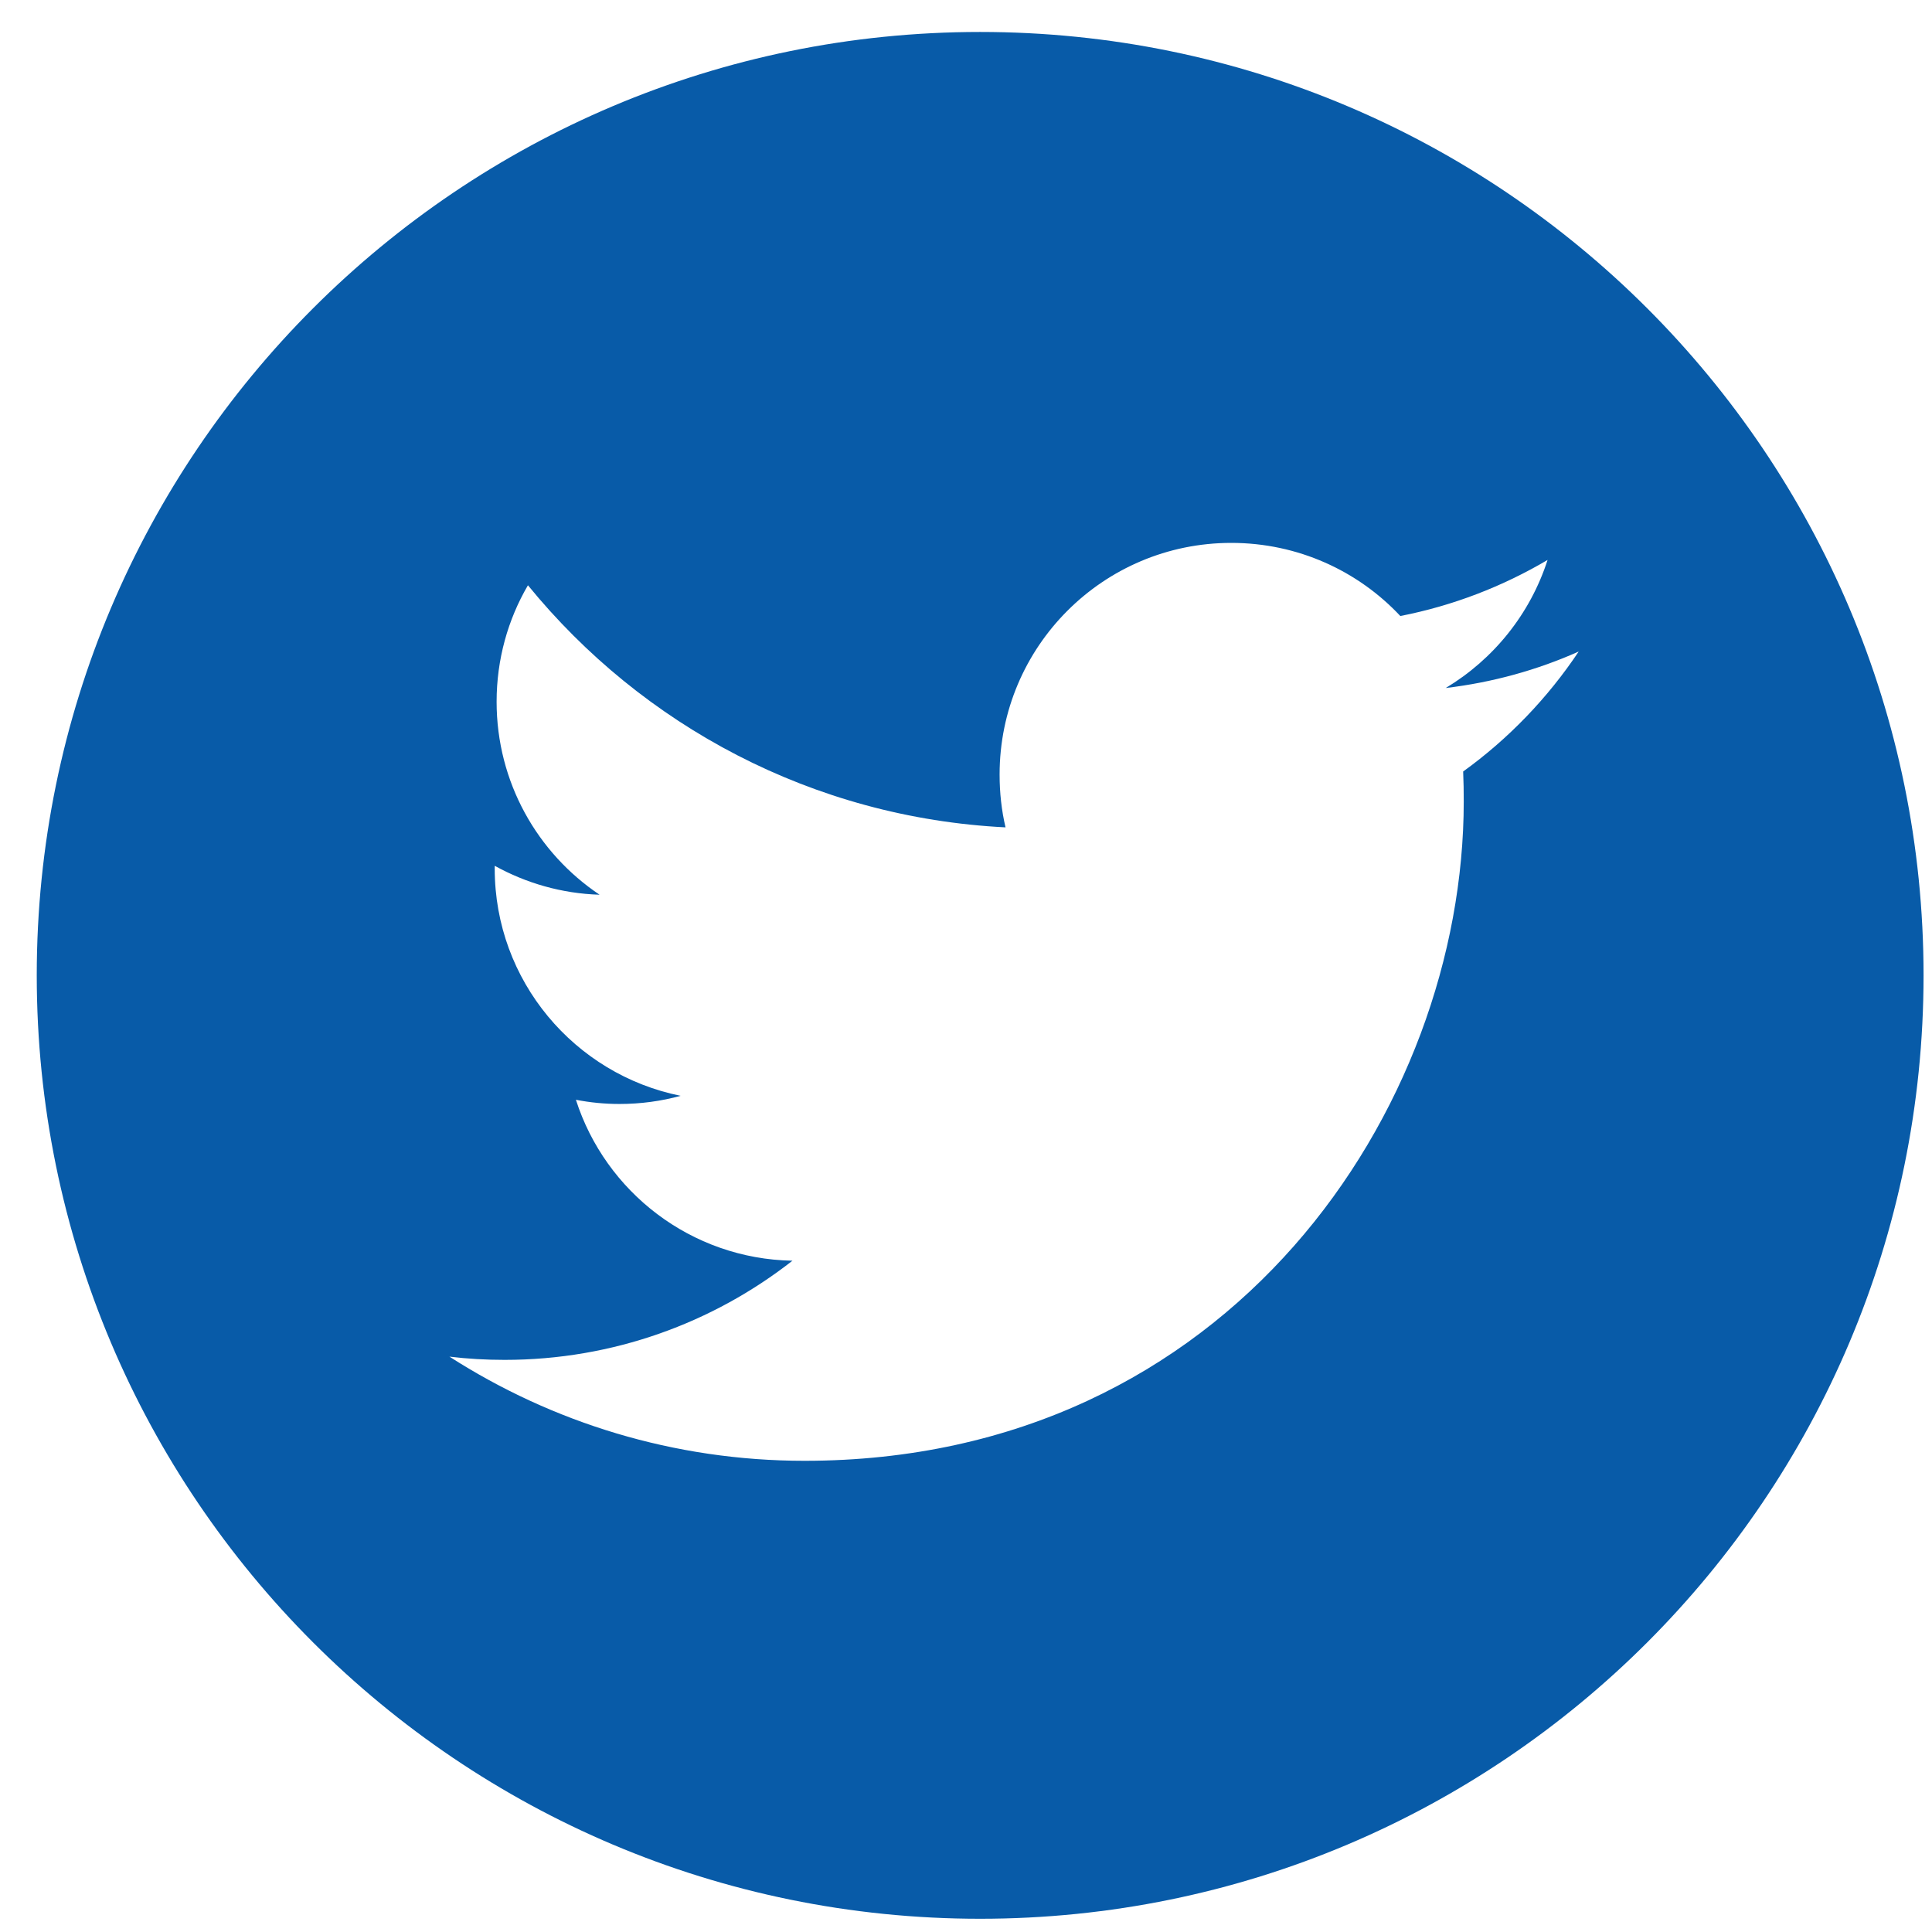 <?xml version="1.0" encoding="UTF-8"?>
<svg width="46px" height="46px" viewBox="0 0 46 46" version="1.1" xmlns="http://www.w3.org/2000/svg" xmlns:xlink="http://www.w3.org/1999/xlink">
    <!-- Generator: Sketch 50.2 (55047) - http://www.bohemiancoding.com/sketch -->
    <title>Fill 3</title>
    <desc>Created with Sketch.</desc>
    <defs></defs>
    <g id="Page-1" stroke="none" stroke-width="1" fill="none" fill-rule="evenodd">
        <g id="INDEX" transform="translate(-122, -3707)" fill="#085BA8">
            <g id="Footer" transform="translate(-8, 3659)">
                <g id="Social-media" transform="translate(73, 48)">
                    <g id="Group-5" transform="translate(57, 0)">
                        <path d="M34.837,18.369 C34.848,18.607 34.851,18.845 34.851,19.083 C34.851,26.376 29.302,34.781 19.156,34.781 C16.04,34.781 13.14,33.865 10.701,32.301 C11.13,32.353 11.569,32.378 12.014,32.378 C14.599,32.378 16.977,31.496 18.868,30.017 C16.452,29.973 14.414,28.377 13.712,26.185 C14.049,26.251 14.395,26.285 14.749,26.285 C15.255,26.285 15.741,26.218 16.206,26.091 C13.681,25.582 11.779,23.354 11.779,20.681 L11.779,20.614 C12.523,21.026 13.372,21.275 14.276,21.303 C12.797,20.313 11.824,18.624 11.824,16.708 C11.824,15.699 12.094,14.75 12.57,13.935 C15.293,17.274 19.355,19.47 23.941,19.699 C23.847,19.298 23.8,18.878 23.8,18.441 C23.8,15.397 26.266,12.926 29.316,12.926 C30.903,12.926 32.338,13.595 33.341,14.667 C34.599,14.421 35.78,13.962 36.847,13.332 C36.432,14.62 35.559,15.699 34.422,16.381 C35.536,16.249 36.601,15.953 37.588,15.513 C36.85,16.619 35.915,17.592 34.837,18.369 M23.336,0.761 C10.933,0.761 0.875,10.819 0.875,23.221 C0.875,35.627 10.933,45.685 23.336,45.685 C35.741,45.685 45.799,35.627 45.799,23.221 C45.799,10.819 35.741,0.761 23.336,0.761" id="Fill-3"></path>
                    </g>
                </g>
            </g>
        </g>
    </g>
</svg>